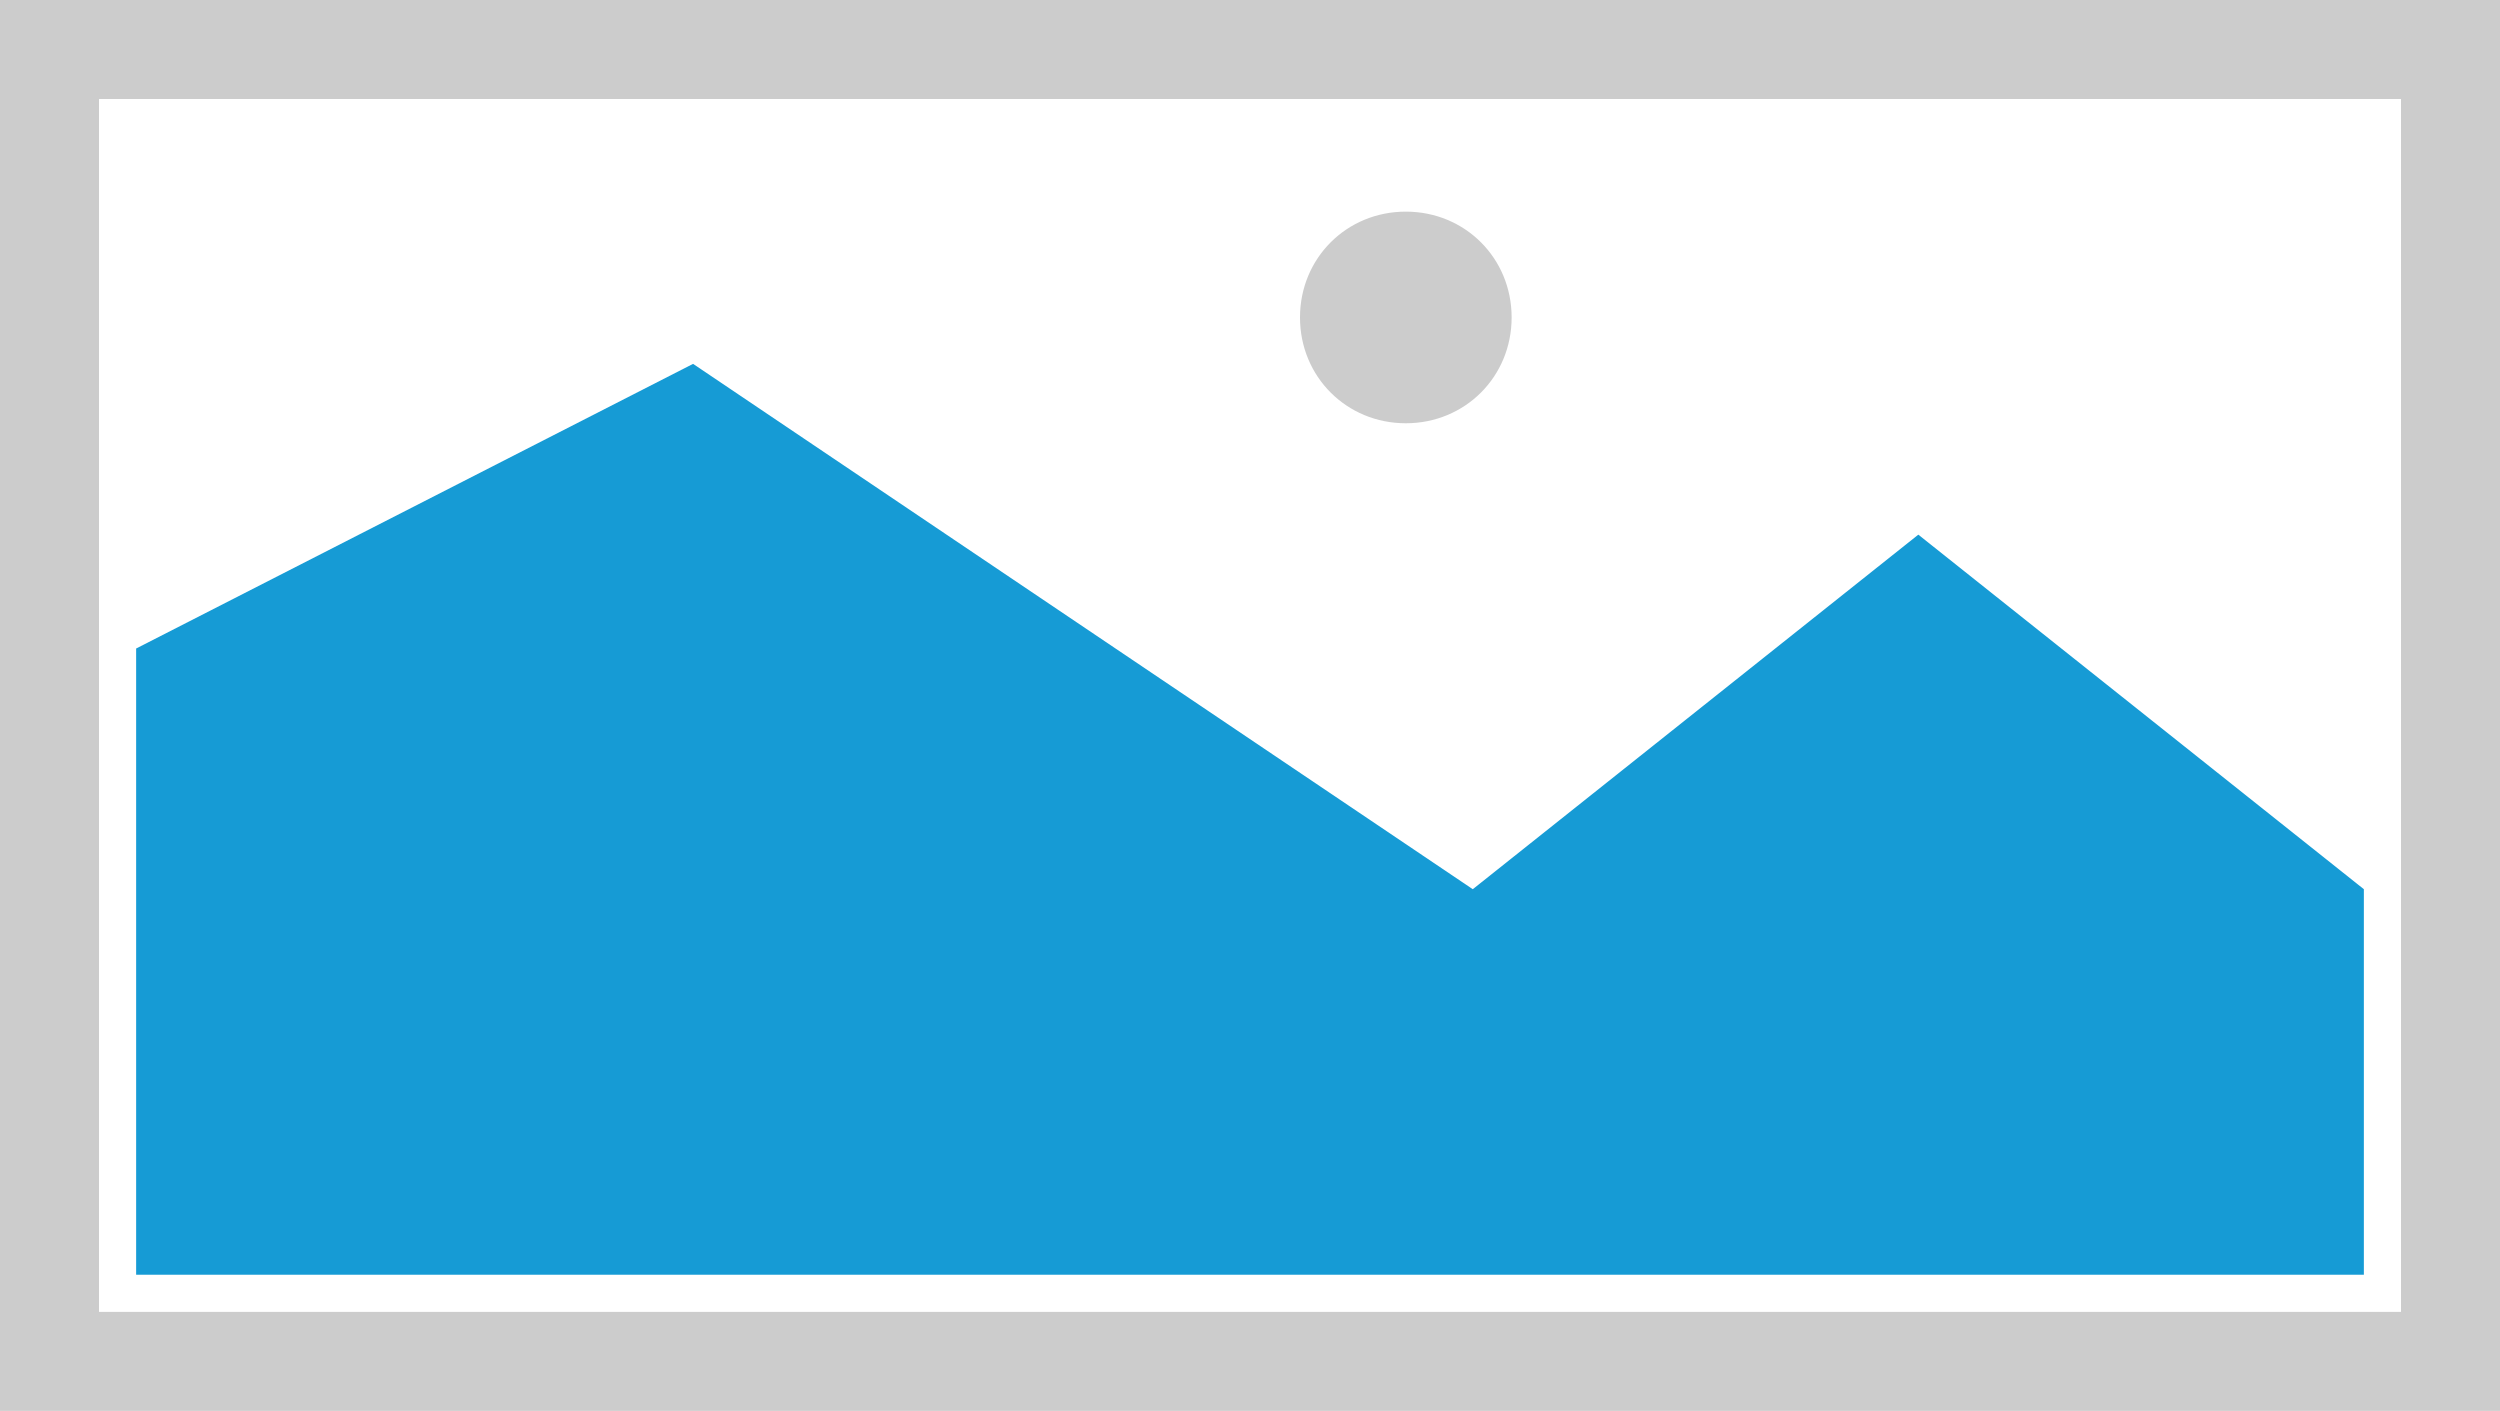 ﻿<?xml version="1.0" encoding="utf-8"?>
<svg version="1.1" xmlns:xlink="http://www.w3.org/1999/xlink" width="202px" height="114px" xmlns="http://www.w3.org/2000/svg">
  <g transform="matrix(1 0 0 1 -1308 -1092 )">
    <path d="M 1308 1092  L 1510 1092  L 1510 1206  L 1308 1206  L 1308 1092  " fill-rule="nonzero" fill="#cccccc" stroke="none" />
    <path d="M 1316 1100  L 1502 1100  L 1502 1198  L 1316 1198  L 1316 1100  " fill-rule="nonzero" fill="#ffffff" stroke="none" />
    <path d="M 1421.59 1126.2  C 1416.802 1126.2  1413.04 1122.438  1413.04 1117.65  C 1413.04 1112.862  1416.802 1109.1  1421.59 1109.1  C 1426.378 1109.1  1430.14 1112.862  1430.14 1117.65  C 1430.14 1122.438  1426.378 1126.2  1421.59 1126.2  " fill-rule="nonzero" fill="#cccccc" stroke="none" />
    <path d="M 1319 1195  L 1319 1144.4  L 1364 1121.4  L 1427 1163.848  L 1463 1135.2  L 1499 1163.848  L 1499 1195  L 1319 1195  " fill-rule="nonzero" fill="#169bd5" stroke="none" />
  </g>
</svg>